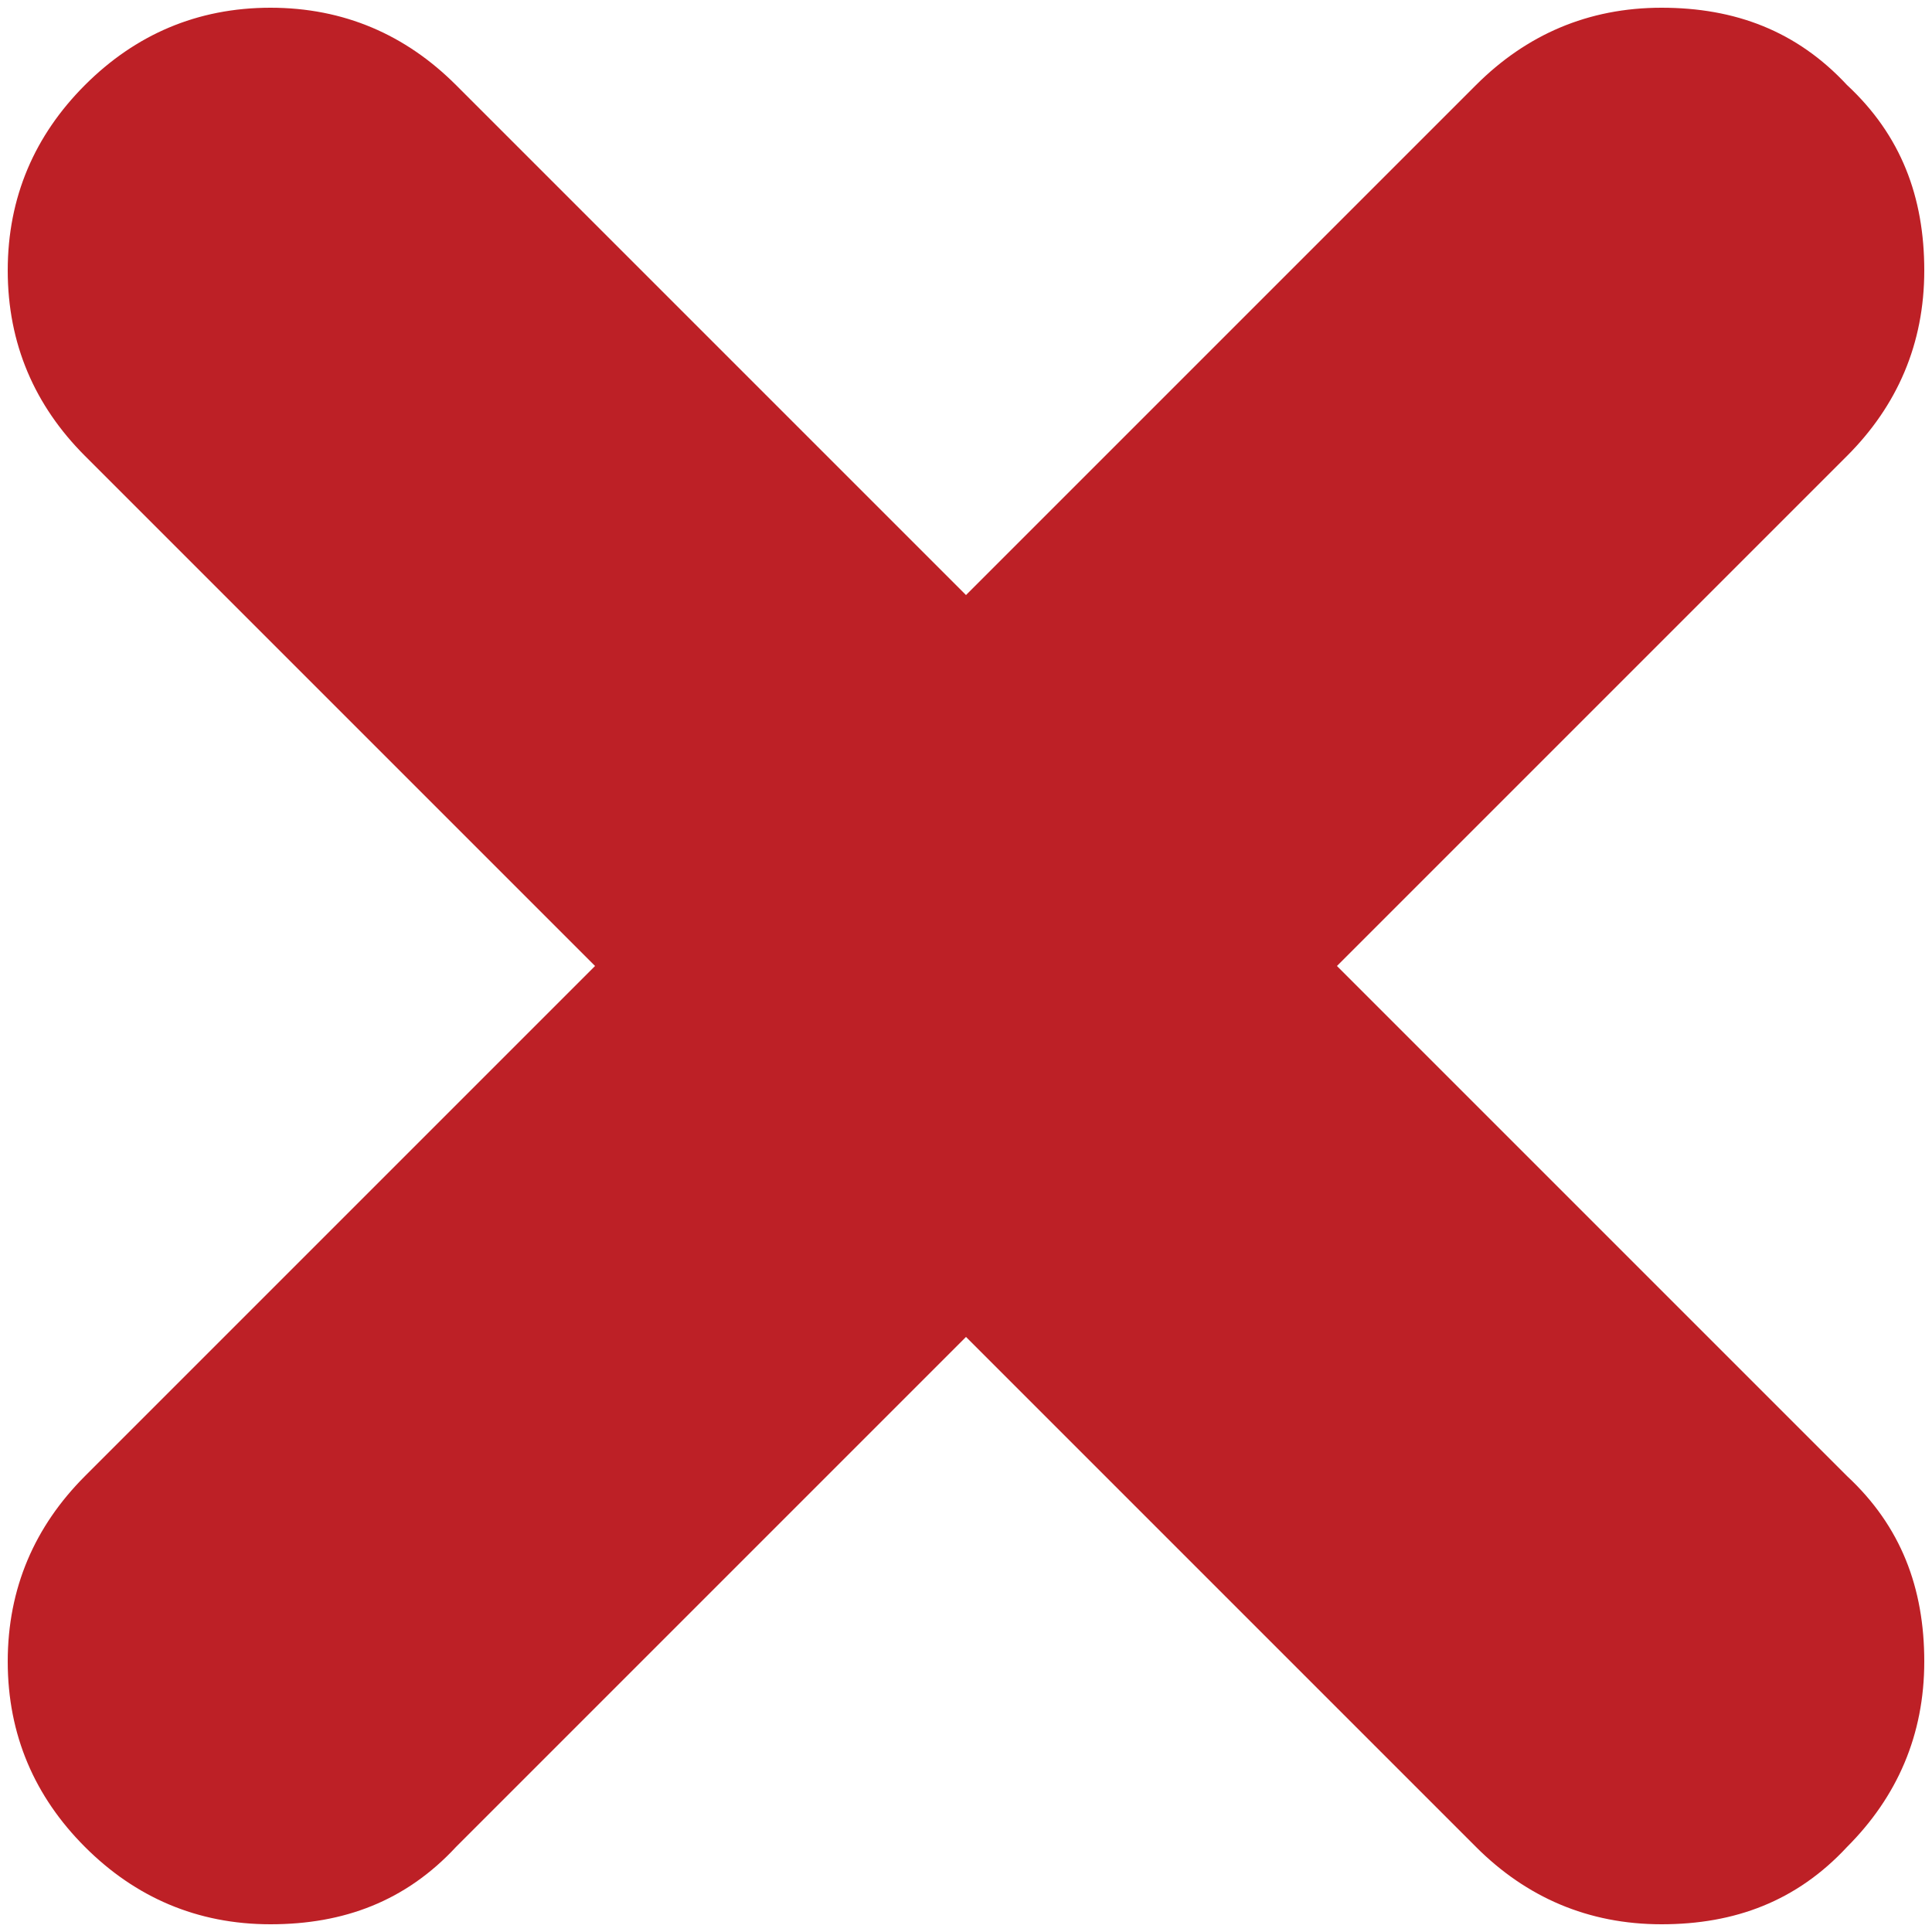 <?xml version="1.0" encoding="utf-8"?>
<!-- Generator: Adobe Illustrator 22.0.1, SVG Export Plug-In . SVG Version: 6.00 Build 0)  -->
<svg version="1.1" id="Warstwa_1" xmlns="http://www.w3.org/2000/svg" xmlns:xlink="http://www.w3.org/1999/xlink" x="0px" y="0px"
	 viewBox="0 0 50 50" style="enable-background:new 0 0 50 50;" xml:space="preserve">
<style type="text/css">
	.st0{fill:#BD2026;}
</style>
<g>
	<g transform="matrix( 1, 0, 0, 1, 0,0) ">
		<g>
			<g>
				<path class="st0" d="M43,0.2c-1.9,0-3.5,0.7-4.8,2L25,15.4L11.8,2.2c-1.3-1.3-2.9-2-4.8-2c-1.9,0-3.5,0.7-4.8,2
					c-1.3,1.3-2,2.9-2,4.8c0,1.9,0.7,3.5,2,4.8L15.4,25L2.2,38.2c-1.3,1.3-2,2.9-2,4.8c0,1.9,0.7,3.5,2,4.8c1.3,1.3,2.9,2,4.8,2
					c1.9,0,3.5-0.6,4.8-2L25,34.6l13.2,13.2c1.3,1.3,2.9,2,4.8,2c1.9,0,3.5-0.6,4.8-2c1.3-1.3,2-2.9,2-4.8c0-1.9-0.6-3.5-2-4.8
					L34.6,25l13.2-13.2c1.3-1.3,2-2.9,2-4.8c0-1.9-0.6-3.5-2-4.8C46.5,0.8,44.9,0.2,43,0.2z"/>
			</g>
		</g>
	</g>
</g>
<g>
</g>
<g>
</g>
<g>
</g>
<g>
</g>
<g>
</g>
<g>
</g>
</svg>
